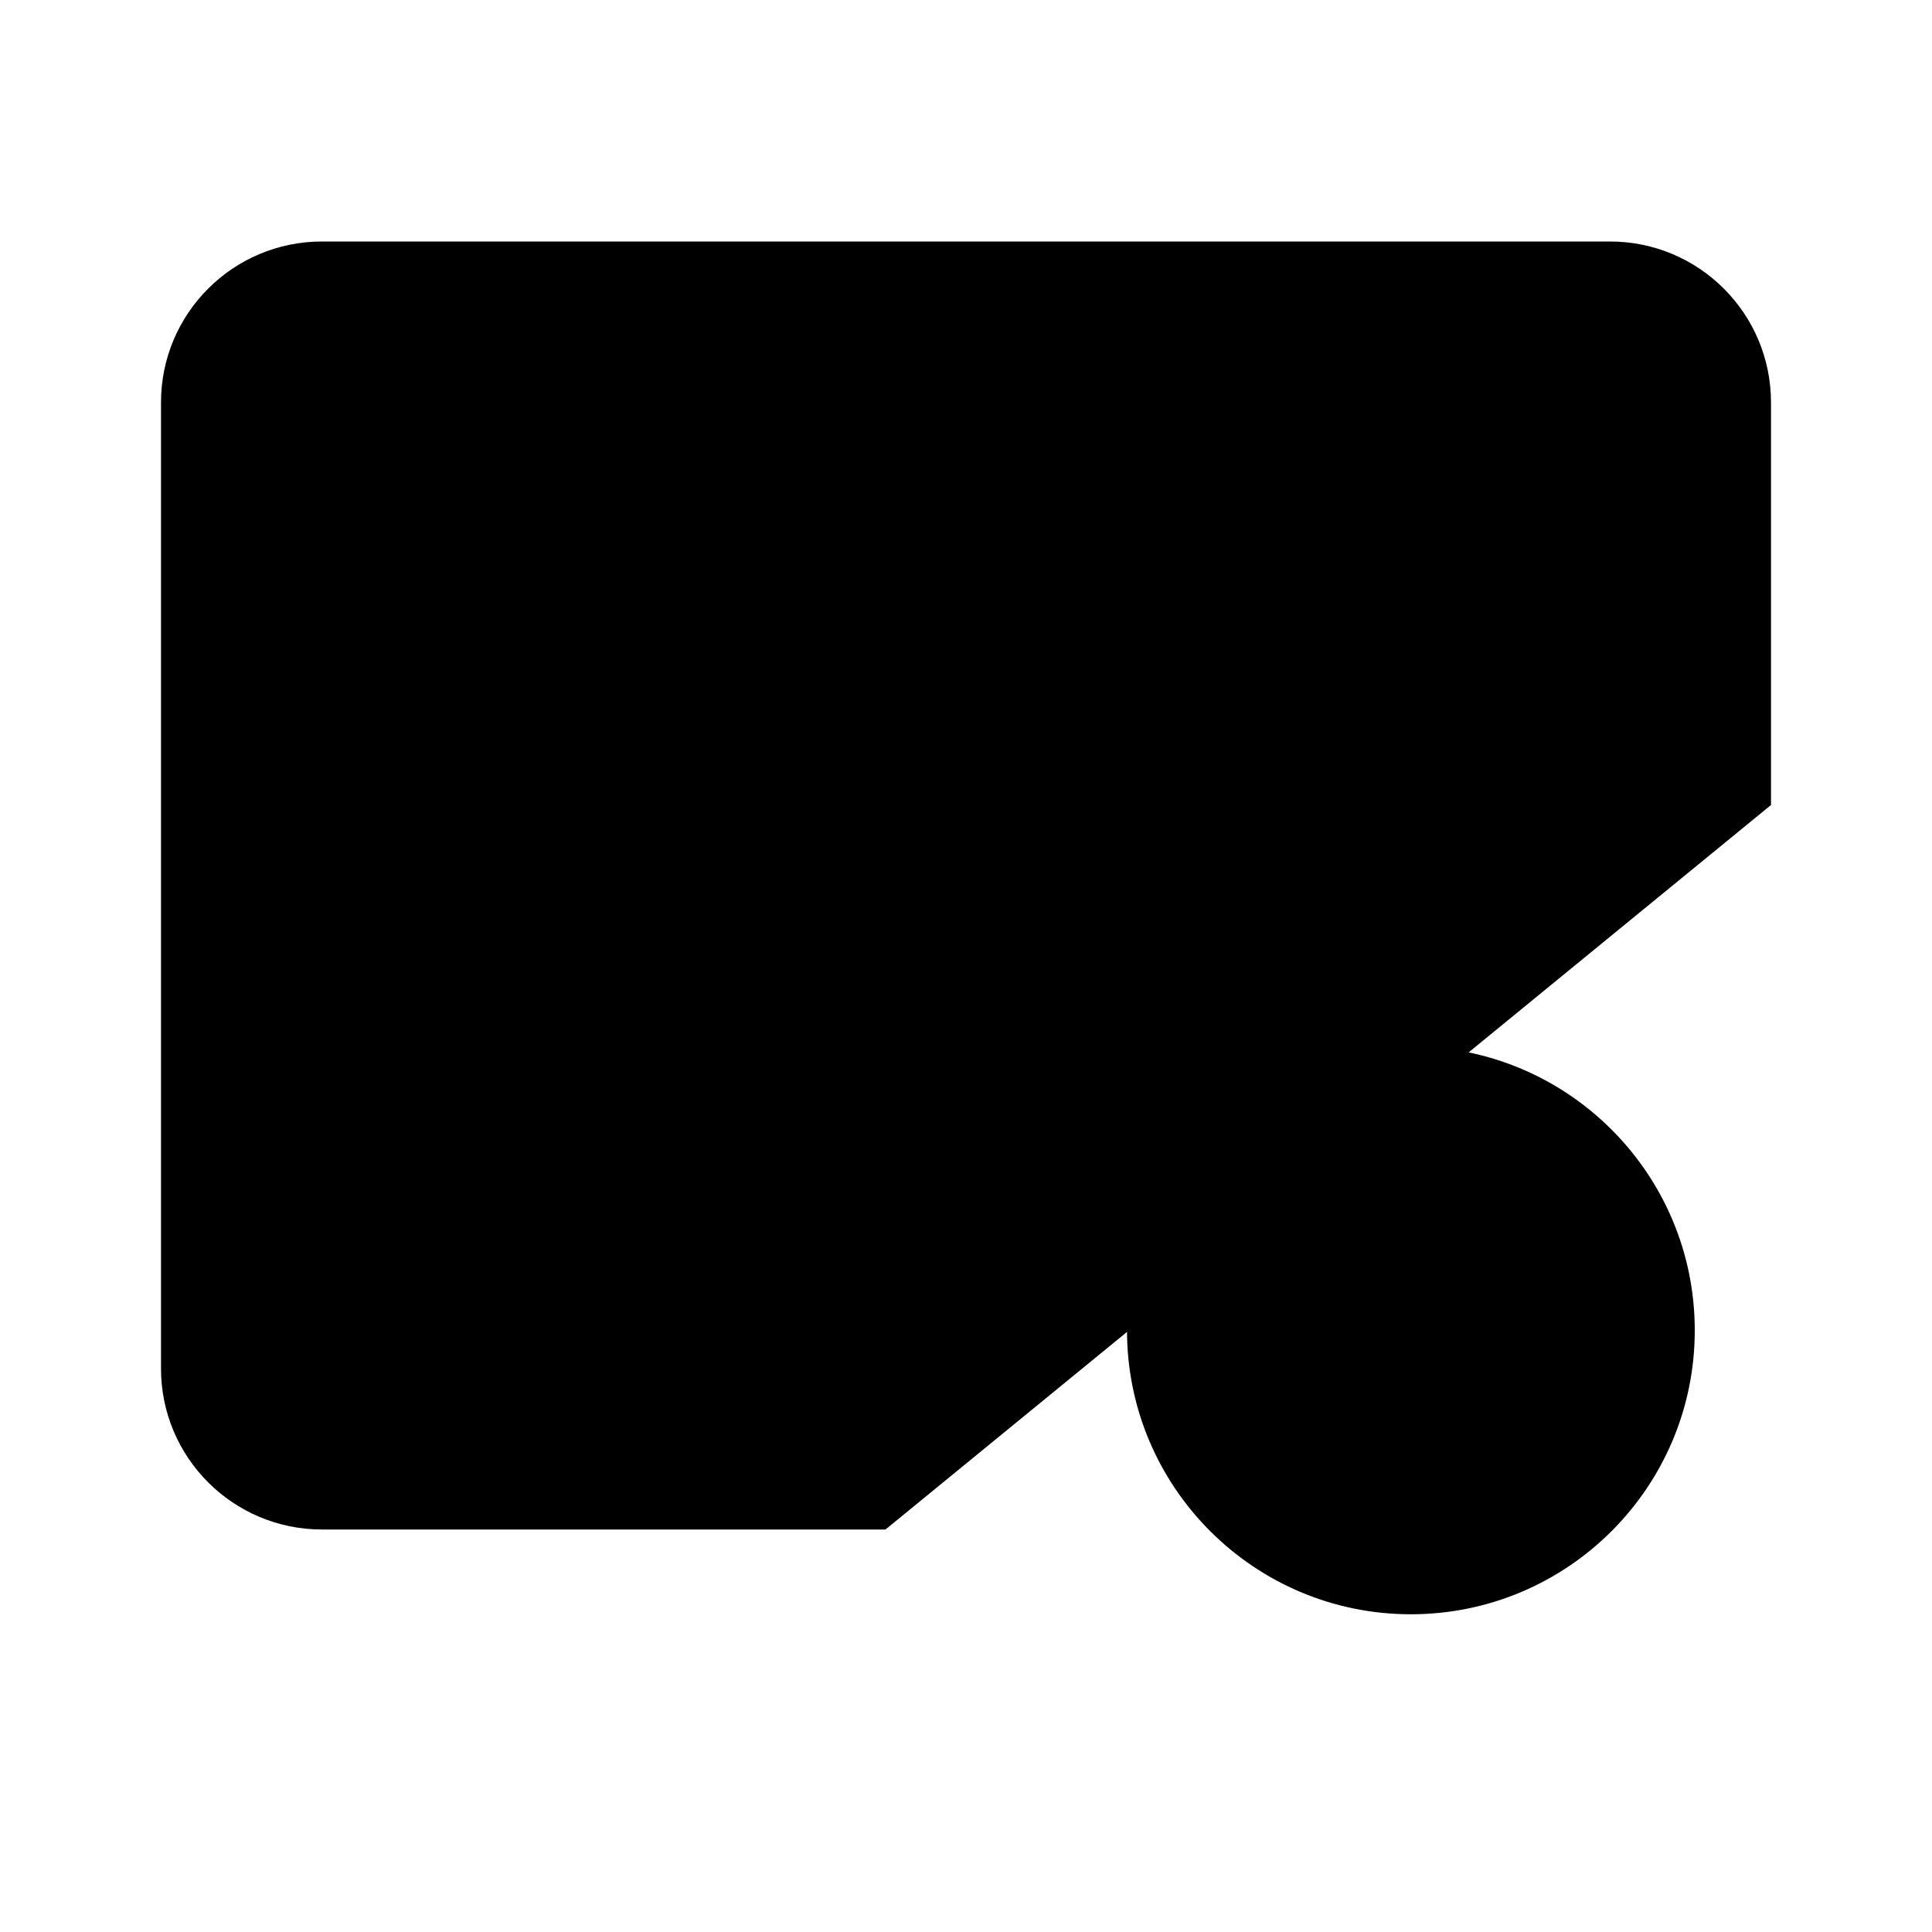 <svg viewBox="0 0 24 24" xmlns="http://www.w3.org/2000/svg"><path d="M11 19H4C2.895 19 2 18.105 2 17V5C2 3.895 2.895 3 4 3H20C21.105 3 22 3.895 22 5V10"/><path d="M20.017 19.023L22 21M21.053 16.526C21.053 14.579 19.474 13 17.526 13C15.579 13 14 14.579 14 16.526C14 18.474 15.579 20.053 17.526 20.053C19.474 20.053 21.053 18.474 21.053 16.526Z"/><path d="M6 7L10.992 9.912C11.615 10.275 12.385 10.275 13.008 9.912L18 7"/></svg>